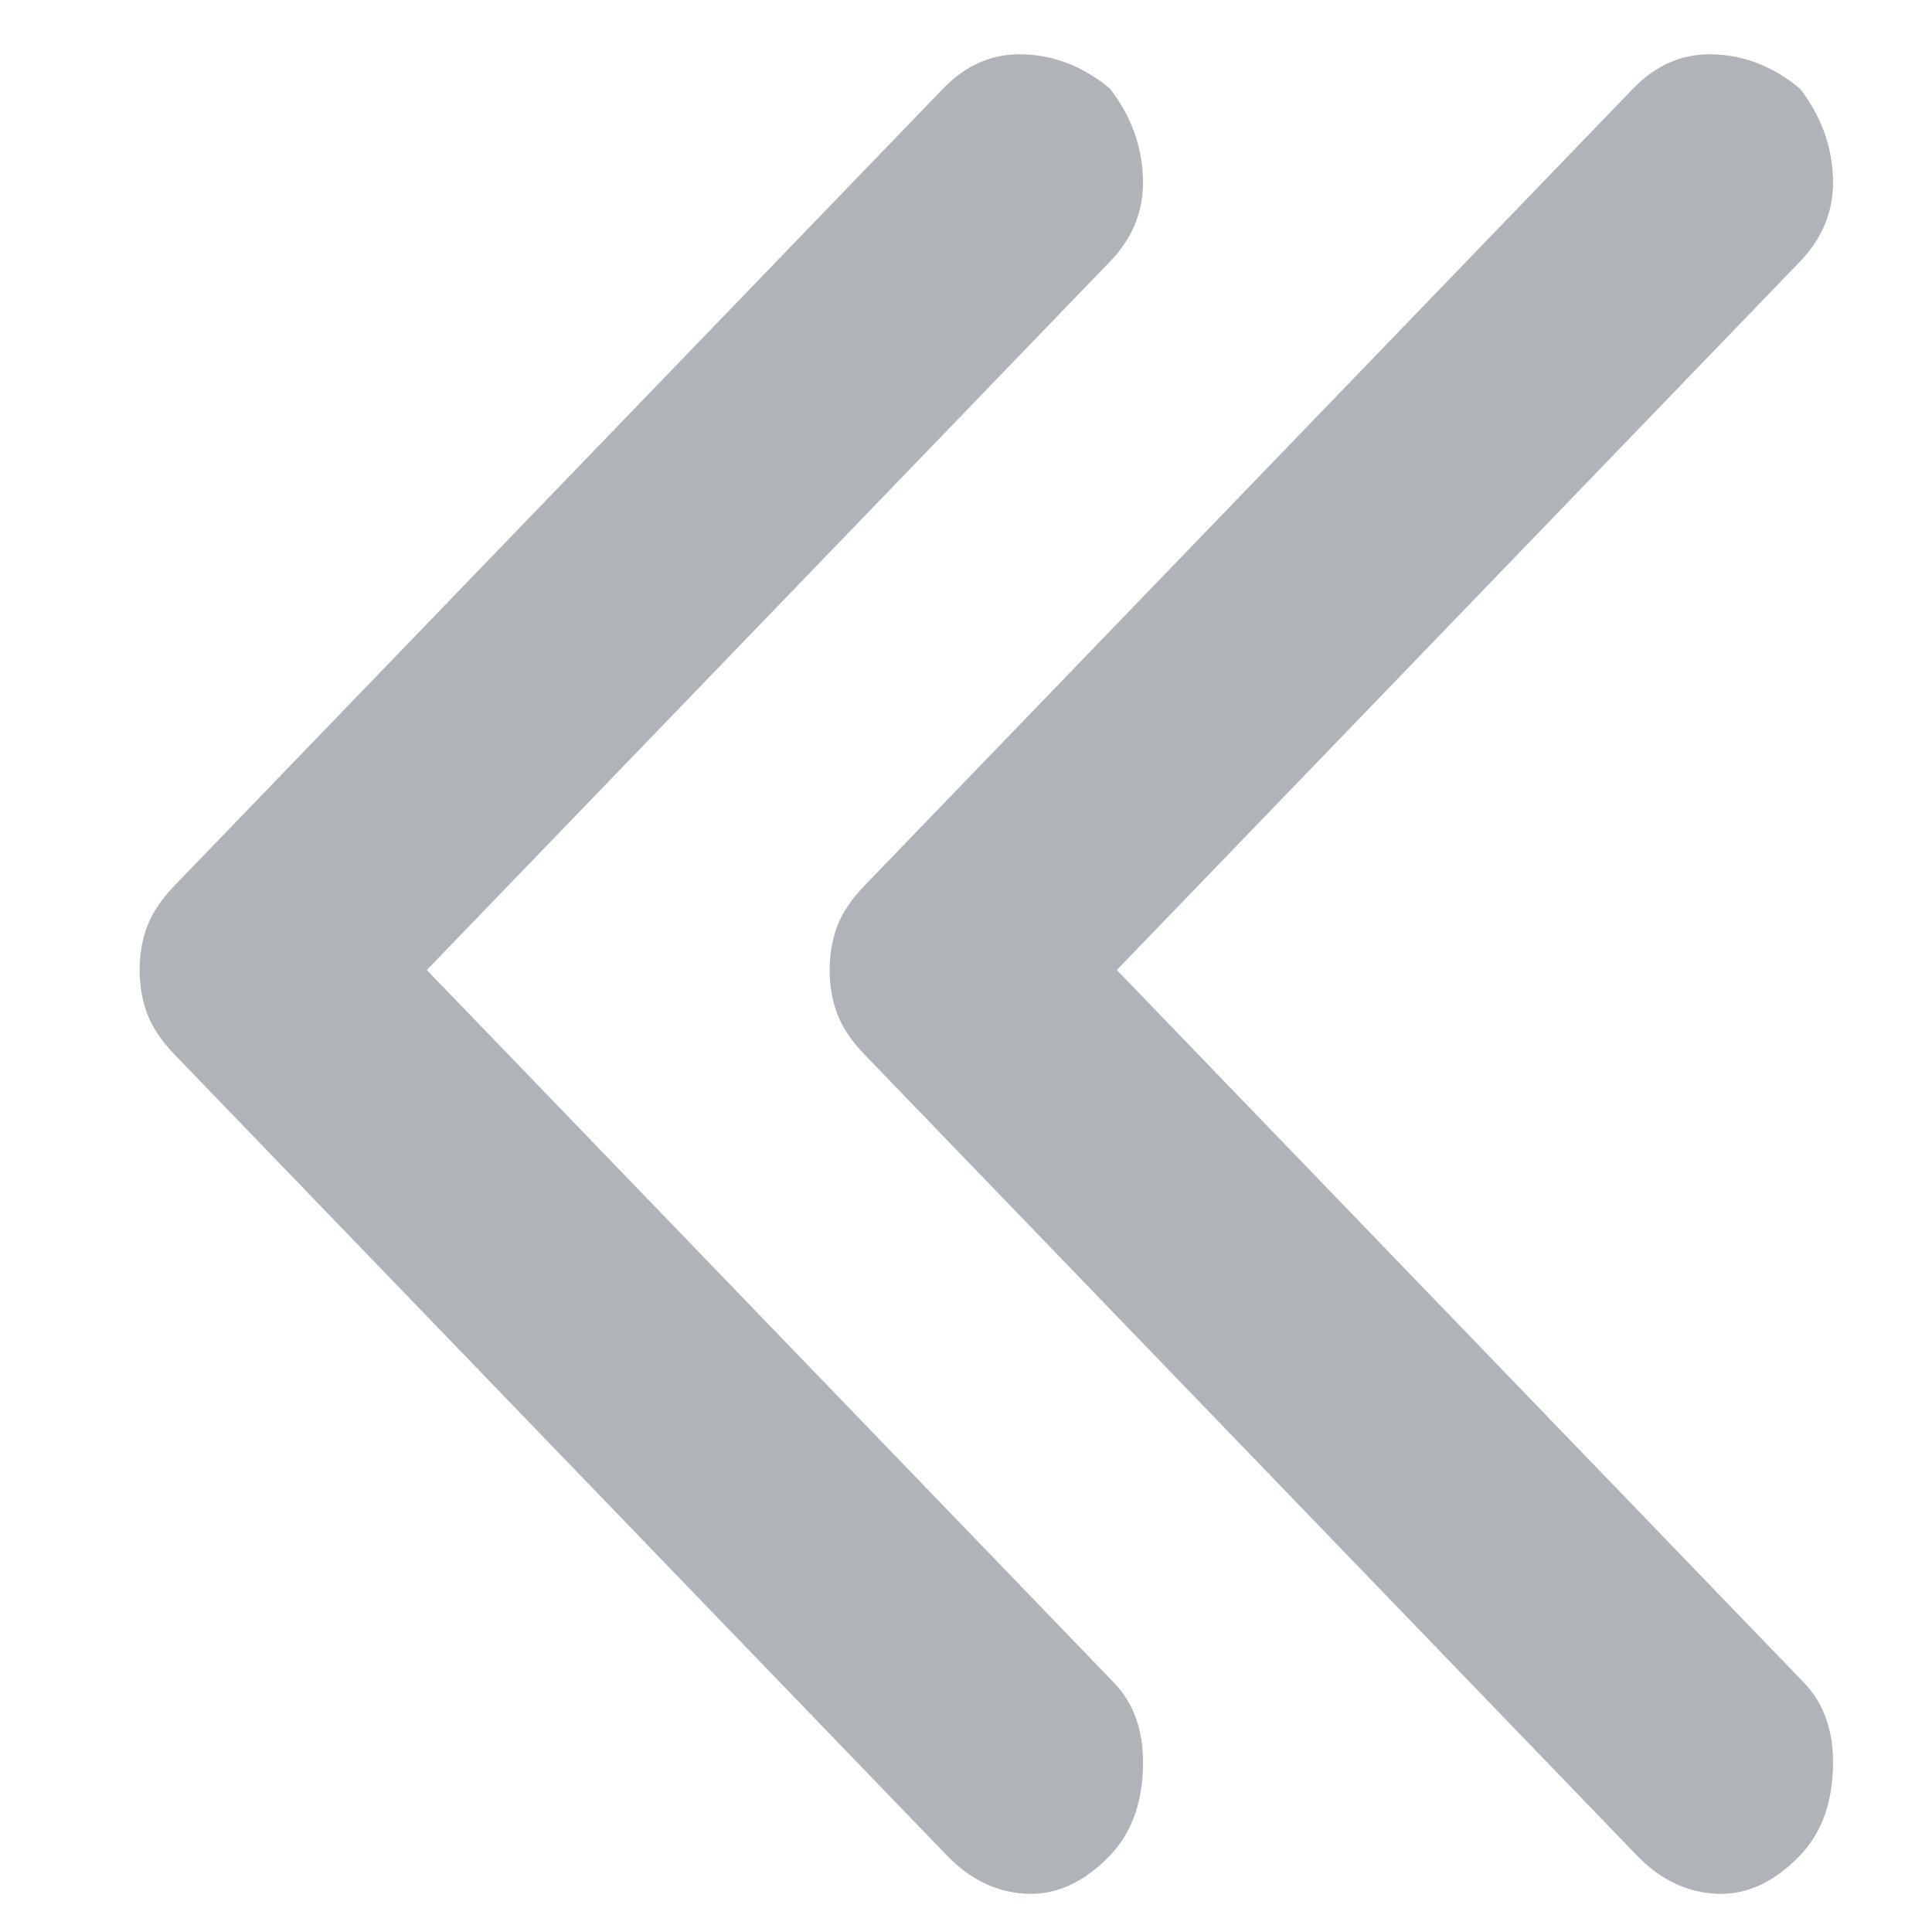 <svg width="14" height="14" viewBox="0 0 14 14" fill="none" xmlns="http://www.w3.org/2000/svg">
<path d="M8.043 0.642C8.193 0.836 8.273 1.05 8.282 1.283C8.292 1.517 8.212 1.721 8.043 1.896L3.093 7.029L8.071 12.192C8.221 12.347 8.292 12.556 8.282 12.819C8.273 13.081 8.193 13.29 8.043 13.446C7.856 13.64 7.654 13.733 7.439 13.723C7.223 13.713 7.031 13.621 6.862 13.446L1.265 7.642C1.171 7.544 1.106 7.447 1.068 7.35C1.031 7.253 1.012 7.146 1.012 7.029C1.012 6.913 1.031 6.806 1.068 6.708C1.106 6.611 1.171 6.514 1.265 6.417L6.834 0.642C7.003 0.467 7.2 0.384 7.425 0.394C7.65 0.403 7.856 0.486 8.043 0.642Z" fill="#1F2937" fill-opacity="0.35"/>
<path d="M13.043 0.642C13.193 0.836 13.273 1.05 13.282 1.283C13.292 1.517 13.212 1.721 13.043 1.896L8.093 7.029L13.071 12.192C13.221 12.347 13.292 12.556 13.282 12.819C13.273 13.081 13.193 13.29 13.043 13.446C12.856 13.64 12.654 13.733 12.439 13.723C12.223 13.713 12.031 13.621 11.862 13.446L6.265 7.642C6.171 7.544 6.106 7.447 6.068 7.35C6.031 7.253 6.012 7.146 6.012 7.029C6.012 6.913 6.031 6.806 6.068 6.708C6.106 6.611 6.171 6.514 6.265 6.417L11.834 0.642C12.003 0.467 12.2 0.384 12.425 0.394C12.65 0.403 12.856 0.486 13.043 0.642Z" fill="#1F2937" fill-opacity="0.35"/>
</svg>
